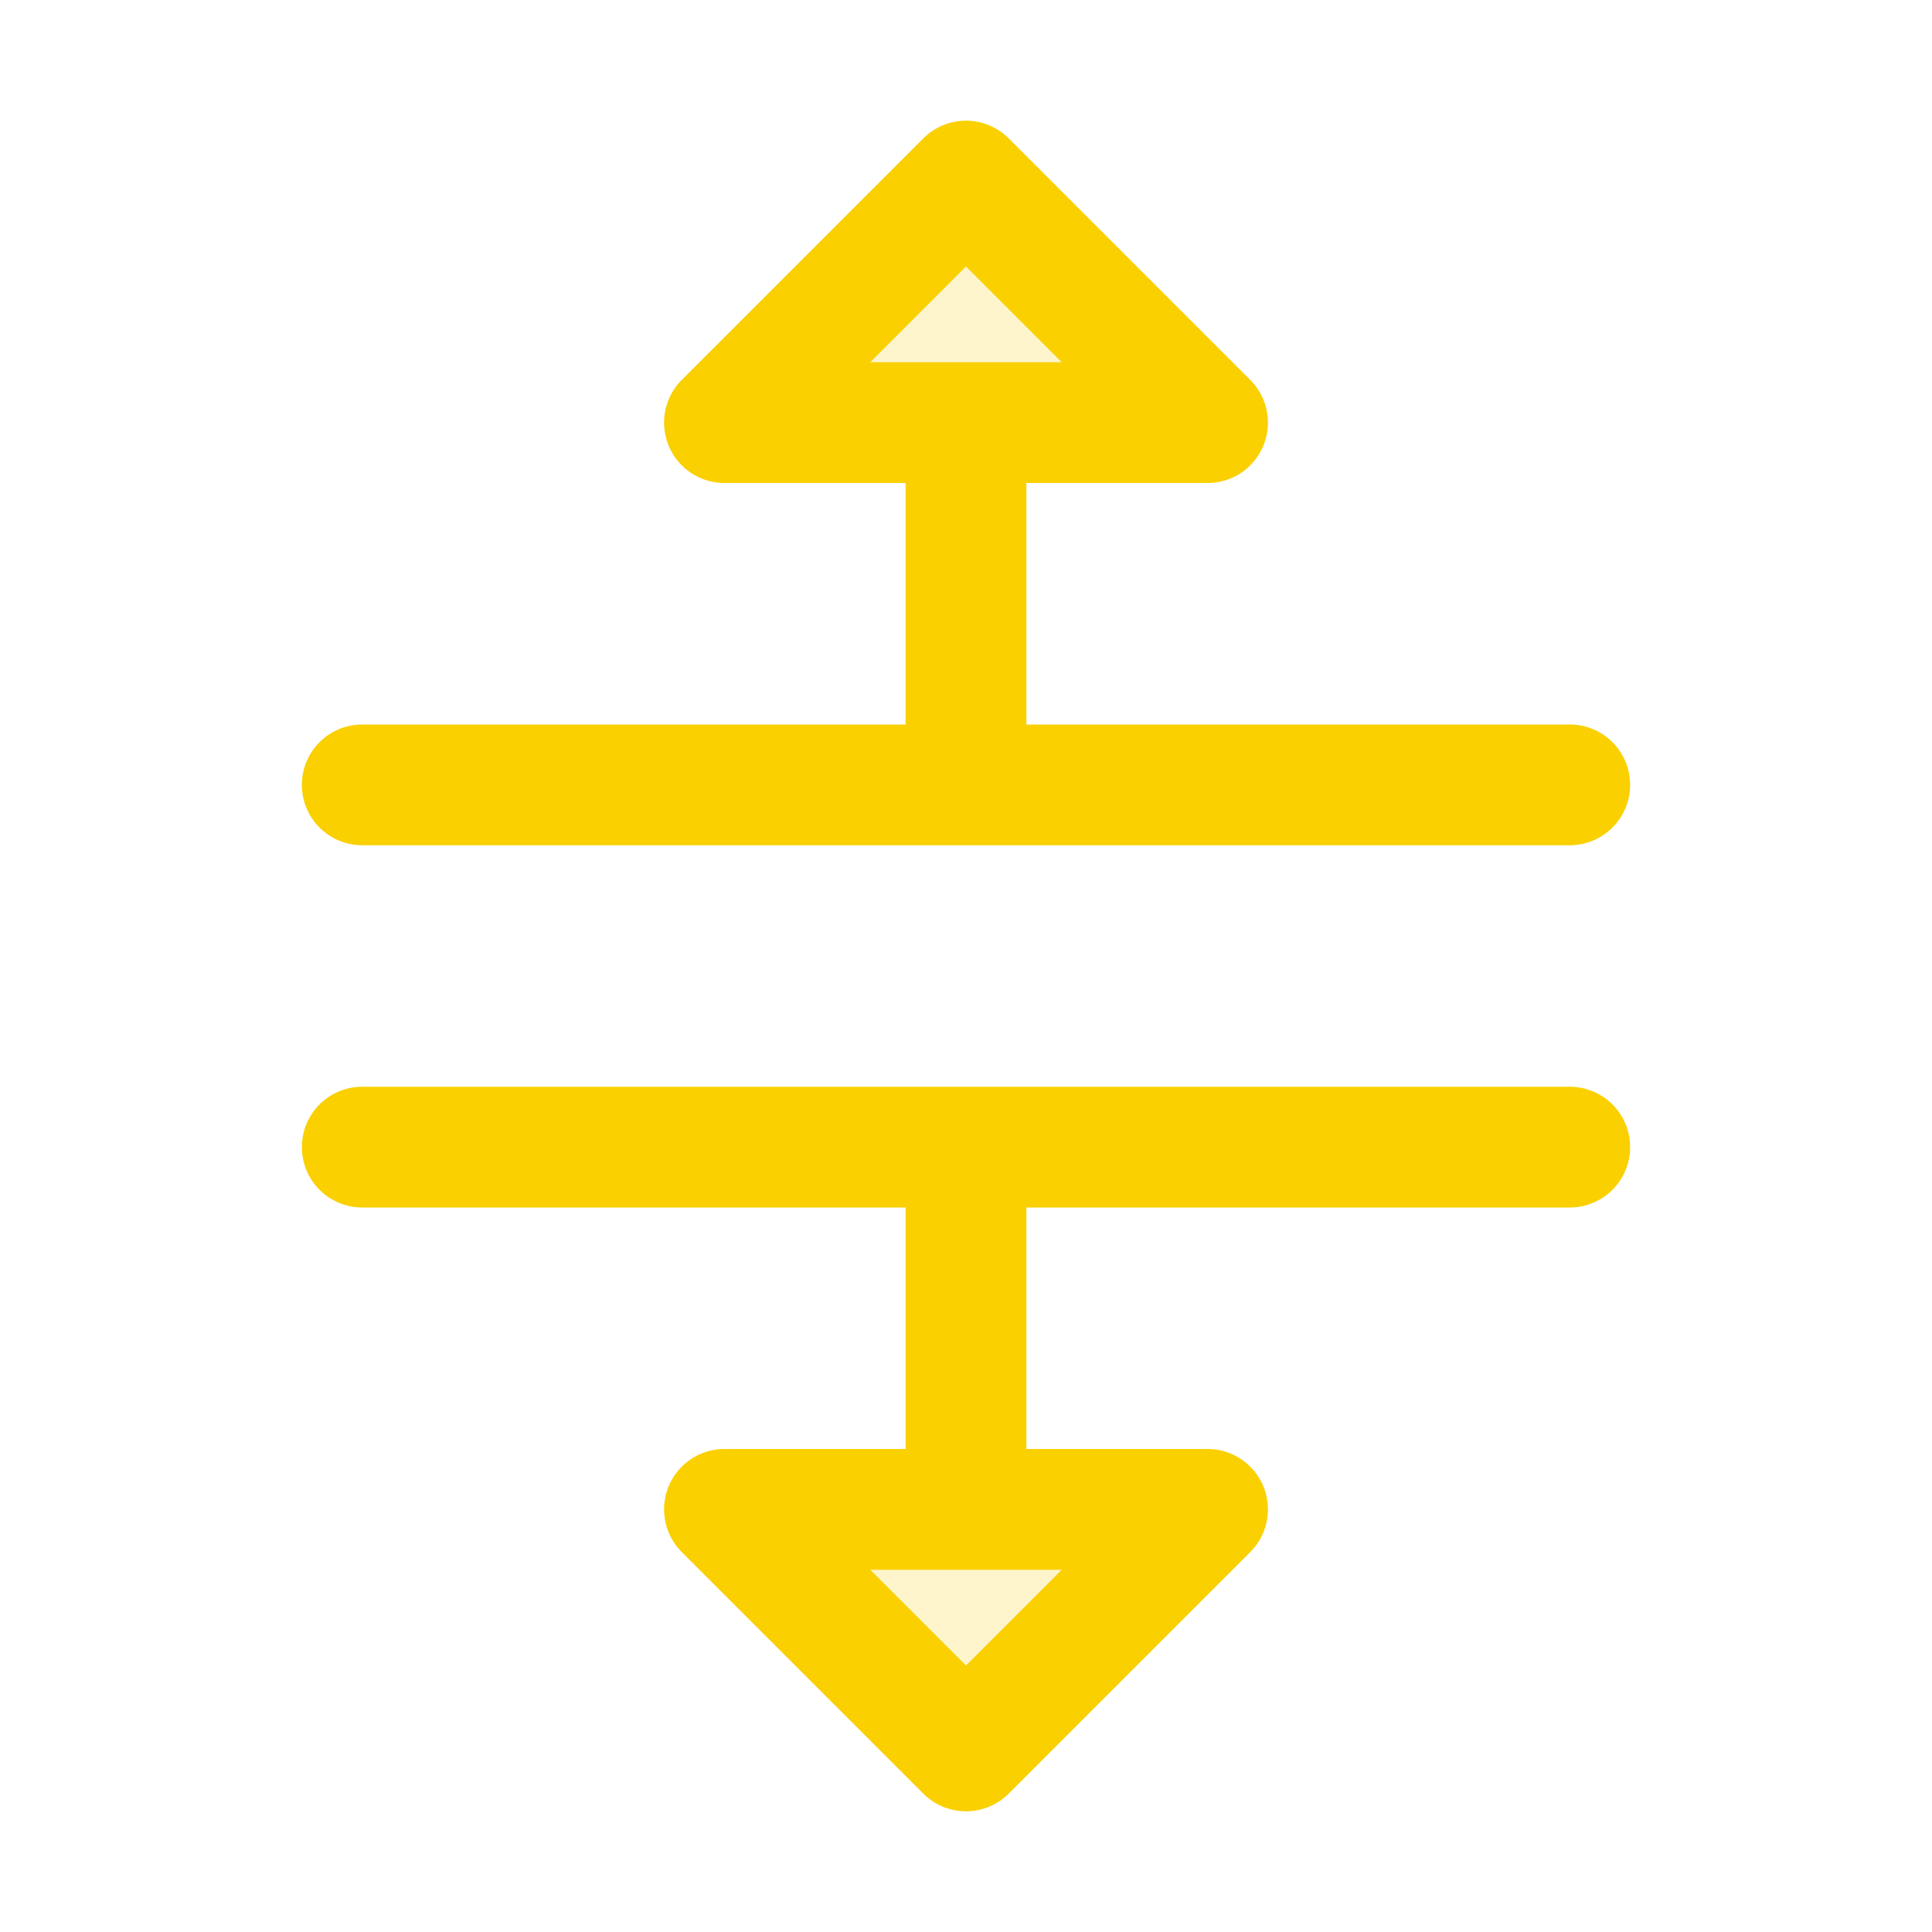 <svg xmlns="http://www.w3.org/2000/svg" viewBox="0 0 256 256" fill="#FAD000"><path d="M160,56H96l32-32ZM128,232l32-32H96Z" opacity="0.2"/><path d="M208,144H48a8,8,0,0,0,0,16h72v32H96a8,8,0,0,0-5.66,13.66l32,32a8,8,0,0,0,11.32,0l32-32A8,8,0,0,0,160,192H136V160h72a8,8,0,0,0,0-16Zm-80,76.69L115.31,208h25.38ZM48,112H208a8,8,0,0,0,0-16H136V64h24a8,8,0,0,0,5.66-13.66l-32-32a8,8,0,0,0-11.32,0l-32,32A8,8,0,0,0,96,64h24V96H48a8,8,0,0,0,0,16Zm80-76.69L140.69,48H115.31Z"/></svg>